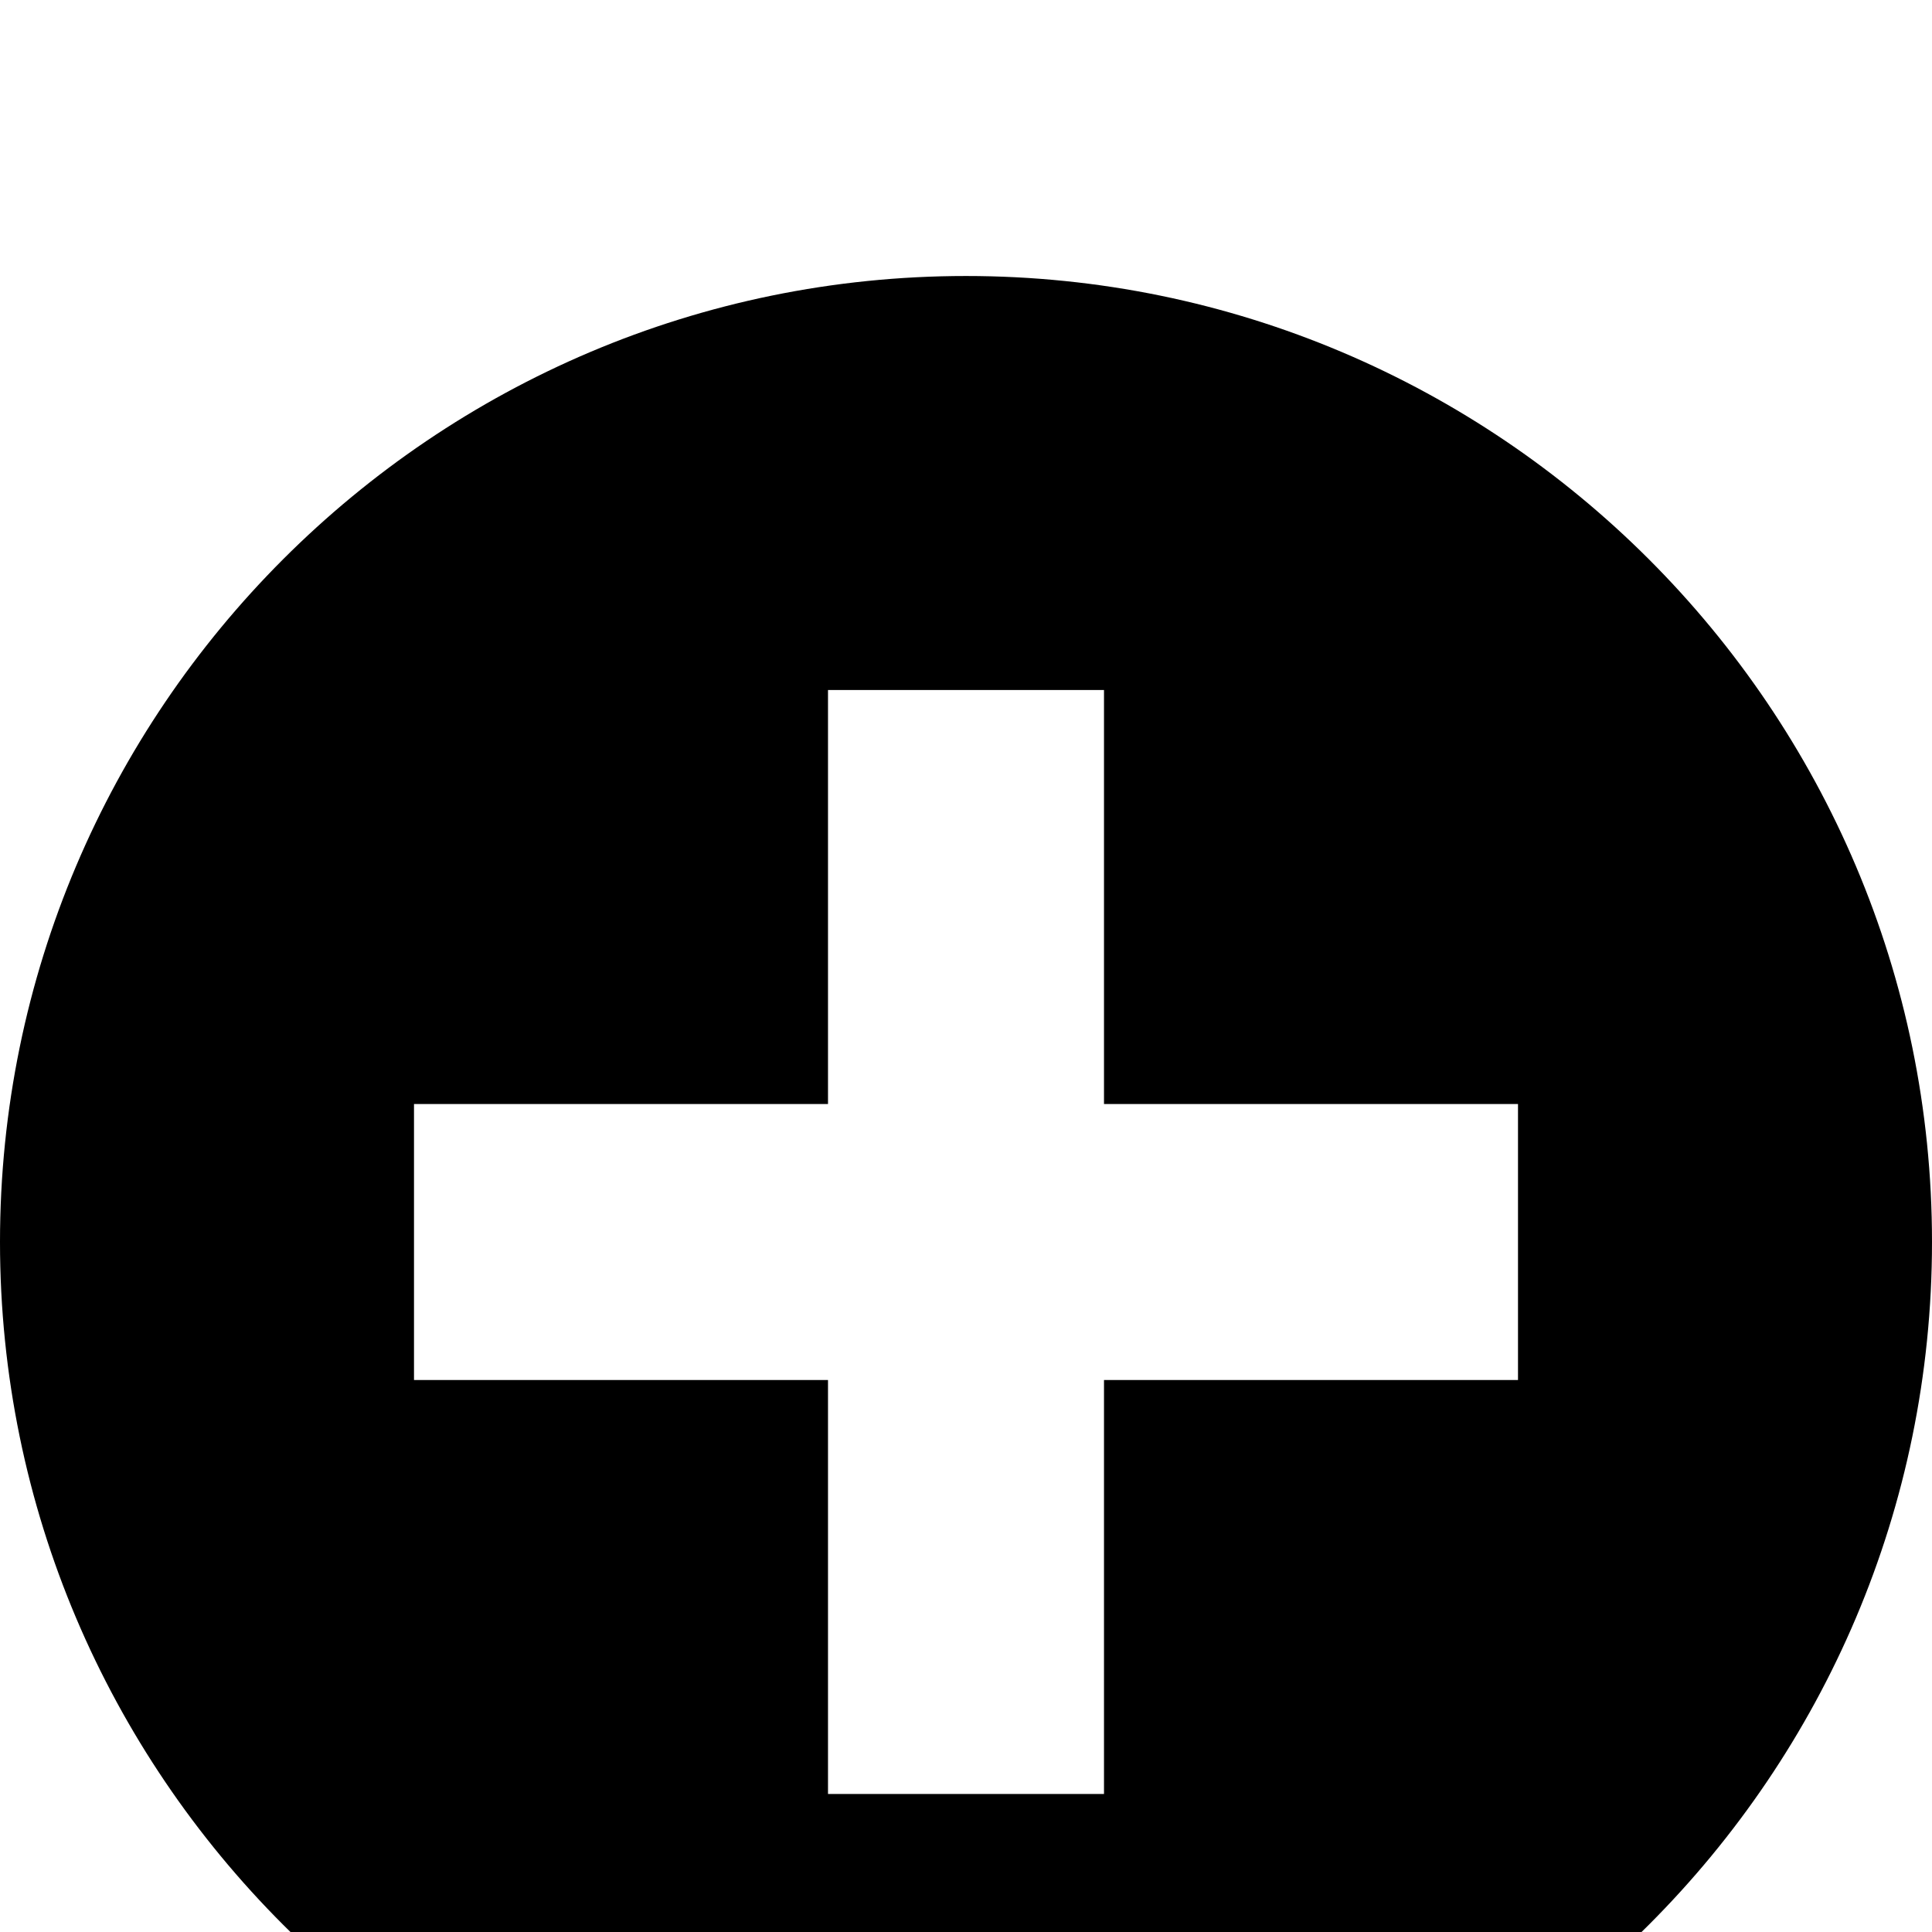 <svg xmlns="http://www.w3.org/2000/svg" viewBox="0 -144 1008 1008"><path fill="currentColor" d="M792 576V432H576V216H432v216H216v144h216v216h144V576h216zm216-72c0 278-226 504-504 504S0 782 0 504 226 0 504 0s504 226 504 504z"/></svg>
